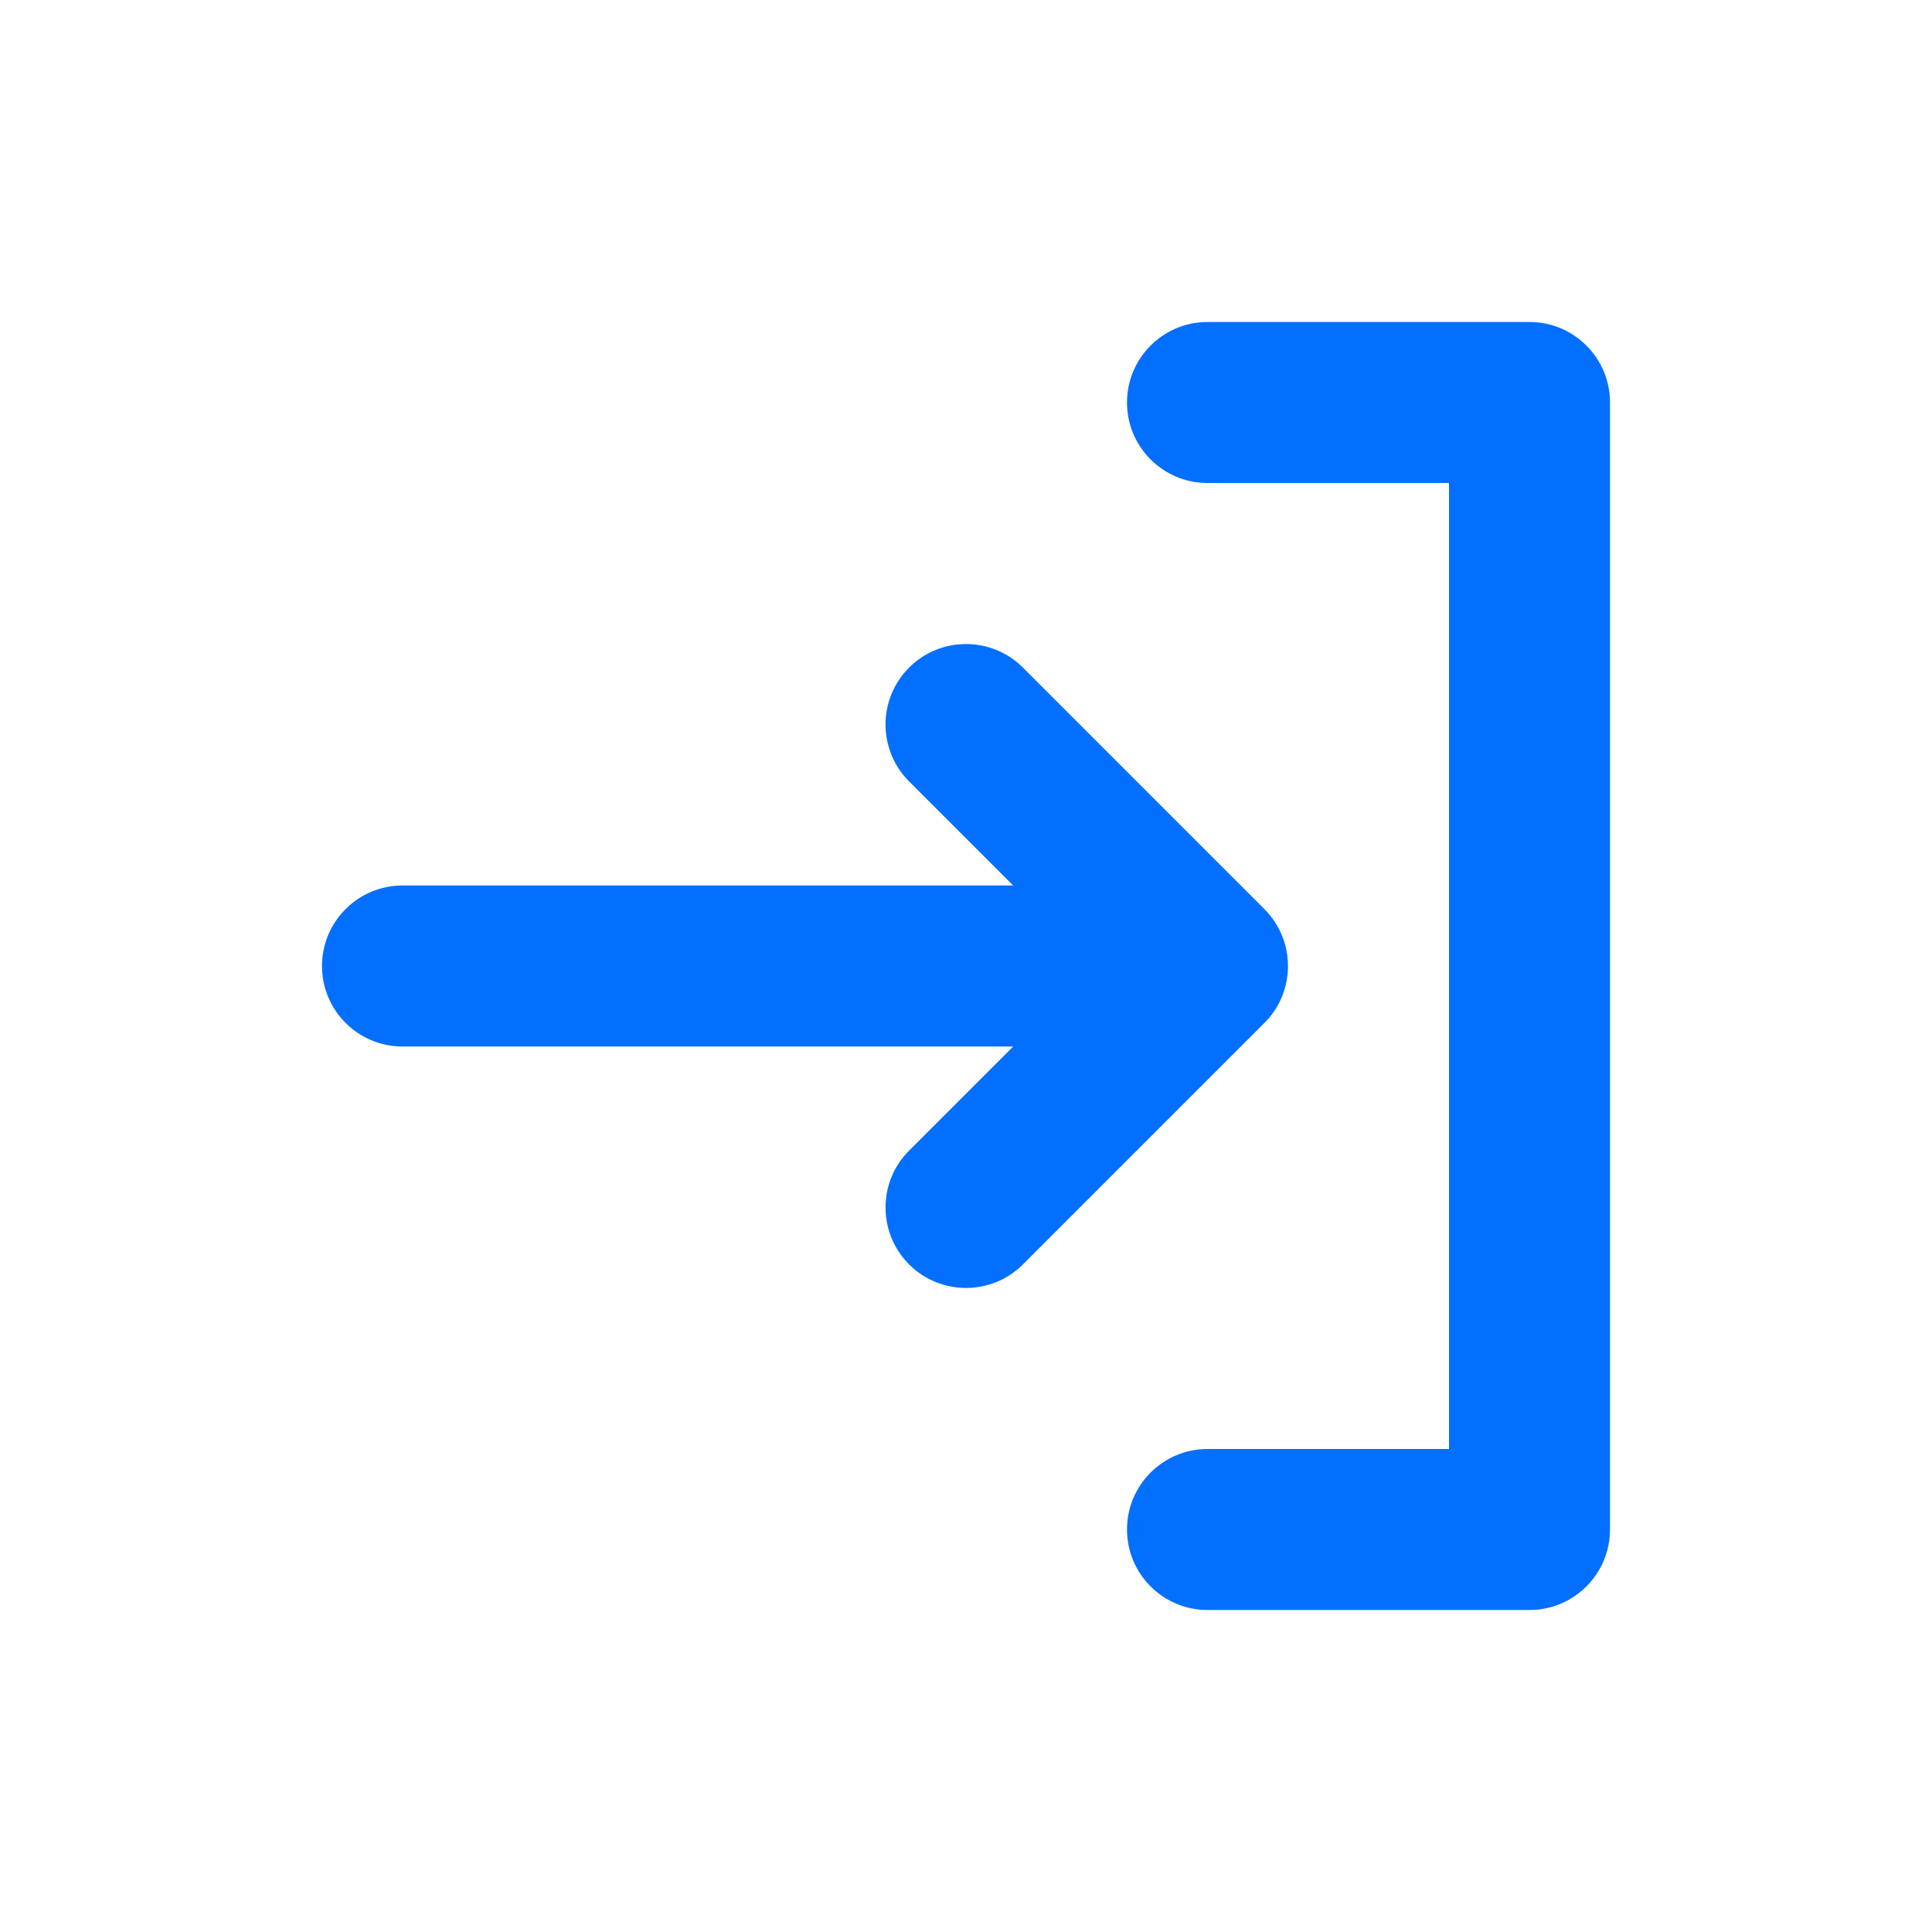 <svg id="svg6" clip-rule="evenodd" fill-rule="evenodd" height="512" stroke-linejoin="round" stroke-miterlimit="2" viewBox="0 0 24 24" width="512" xmlns="http://www.w3.org/2000/svg" xmlns:svg="http://www.w3.org/2000/svg"><path fill="#026FFF" id="path2" d="m18 6h-3c-.552 0-1-.448-1-1s.448-1 1-1h4c.552 0 1 .448 1 1v14c0 .552-.448 1-1 1h-4c-.552 0-1-.448-1-1s.448-1 1-1h3zm-5.414 7h-7.586c-.552 0-1-.448-1-1s.448-1 1-1h7.586l-1.293-1.293c-.39-.39-.39-1.024 0-1.414s1.024-.39 1.414 0l3 3c.286.286.372.716.217 1.09-.052.126-.128.237-.222.329l-2.995 2.995c-.39.39-1.024.39-1.414 0s-.39-1.024 0-1.414z"/></svg>